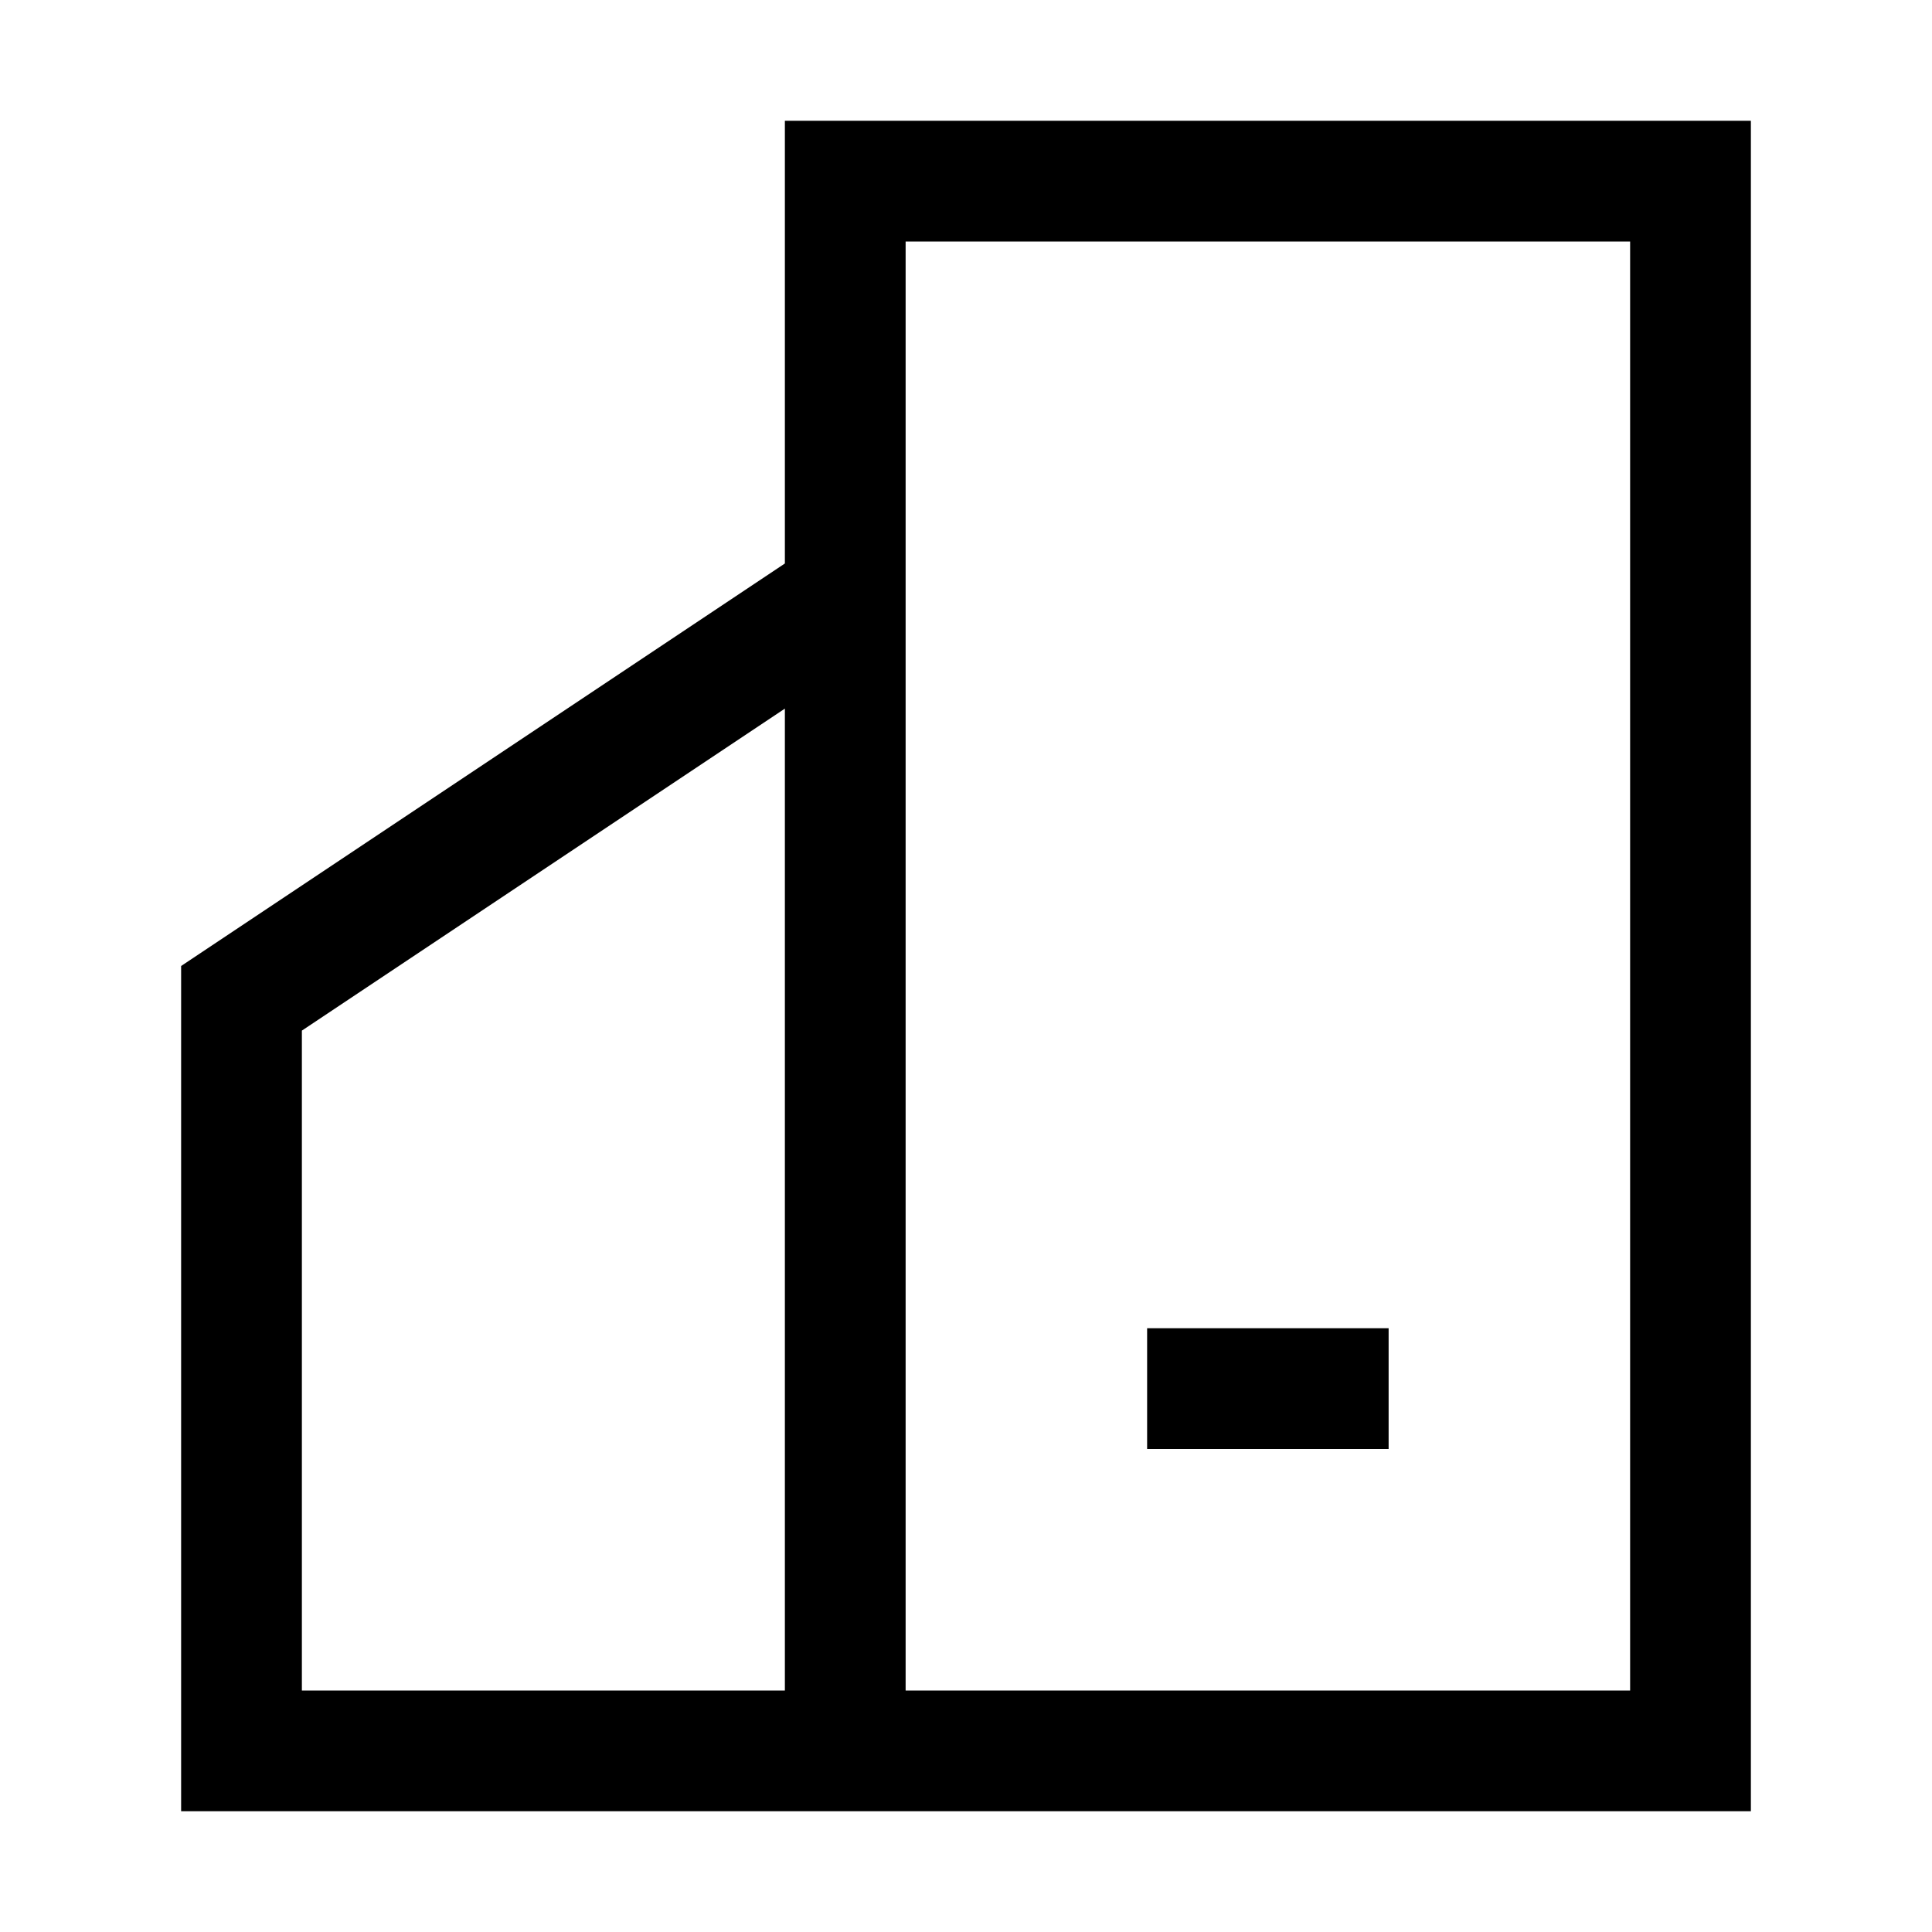 <!-- Generated by IcoMoon.io -->
<svg version="1.1" xmlns="http://www.w3.org/2000/svg" width="32" height="32" viewBox="0 0 32 32">
<title>pile-company</title>
<path d="M5 17.070v10.93h8v-16.263l-8 5.333zM13 9.333v-7.333h16v28h-26v-14l10-6.667zM15 4v24h12v-24h-12zM19 22h4v2h-4v-2z"></path>
</svg>

